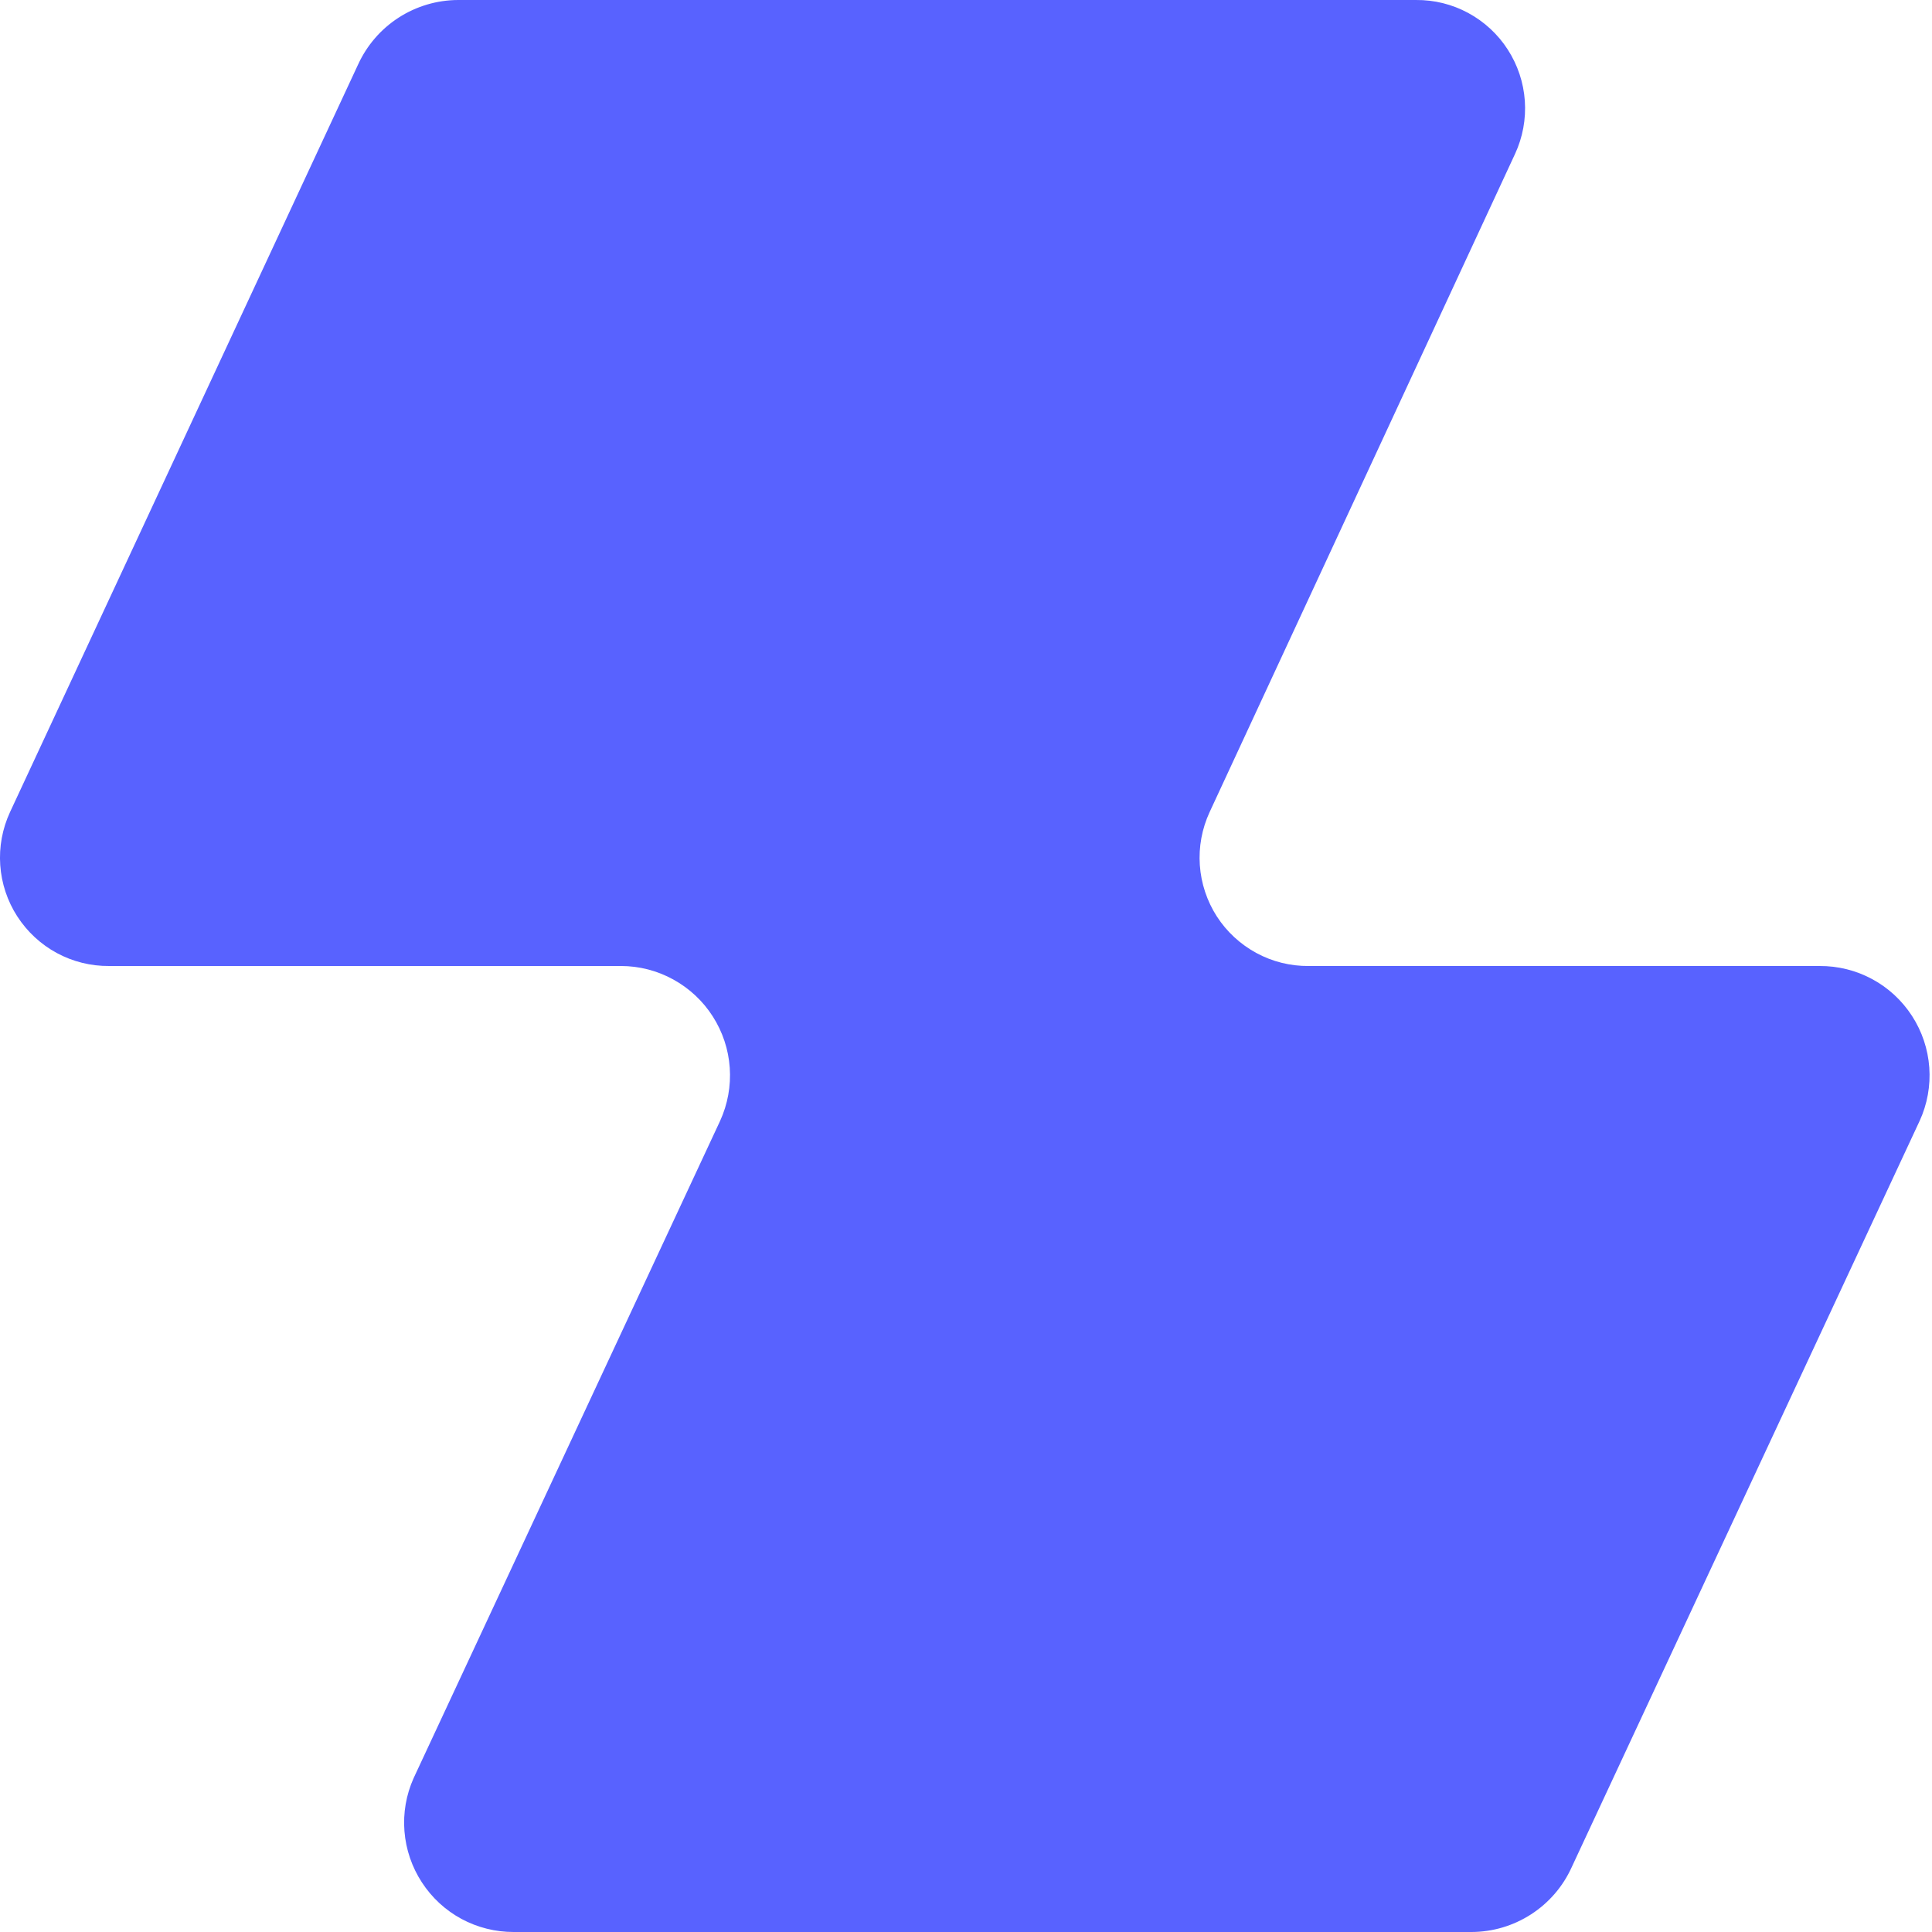 <svg width="32" height="32" viewBox="0 0 32 32" fill="none" xmlns="http://www.w3.org/2000/svg">
<path d="M20.035 13.451L25.094 2.549C25.221 2.275 25.277 1.972 25.256 1.67C25.235 1.368 25.138 1.077 24.974 0.822C24.811 0.568 24.585 0.359 24.319 0.215C24.053 0.071 23.755 -0.003 23.452 6.70097e-05H7.588C7.238 0.001 6.895 0.103 6.601 0.293C6.307 0.483 6.074 0.754 5.929 1.073L0.166 13.451C0.039 13.725 -0.017 14.028 0.004 14.33C0.025 14.632 0.122 14.924 0.286 15.178C0.45 15.432 0.675 15.641 0.941 15.785C1.208 15.929 1.506 16.003 1.808 16H10.285C10.588 16 10.886 16.077 11.151 16.223C11.417 16.369 11.642 16.579 11.805 16.834C11.969 17.09 12.066 17.382 12.087 17.685C12.108 17.987 12.053 18.29 11.927 18.566L6.851 29.451C6.727 29.727 6.675 30.03 6.699 30.331C6.723 30.633 6.822 30.924 6.987 31.177C7.152 31.431 7.377 31.639 7.643 31.783C7.909 31.926 8.207 32.001 8.509 32H24.374C24.724 31.999 25.066 31.897 25.36 31.707C25.654 31.517 25.888 31.246 26.032 30.927L31.795 18.566C31.922 18.289 31.977 17.985 31.955 17.68C31.933 17.377 31.835 17.083 31.669 16.827C31.504 16.572 31.277 16.361 31.009 16.217C30.741 16.072 30.441 15.998 30.137 16H21.677C21.374 16.003 21.076 15.929 20.81 15.785C20.544 15.641 20.318 15.432 20.154 15.178C19.991 14.924 19.894 14.632 19.873 14.33C19.852 14.028 19.908 13.725 20.035 13.451Z" fill="#5862FF"/>
</svg>
